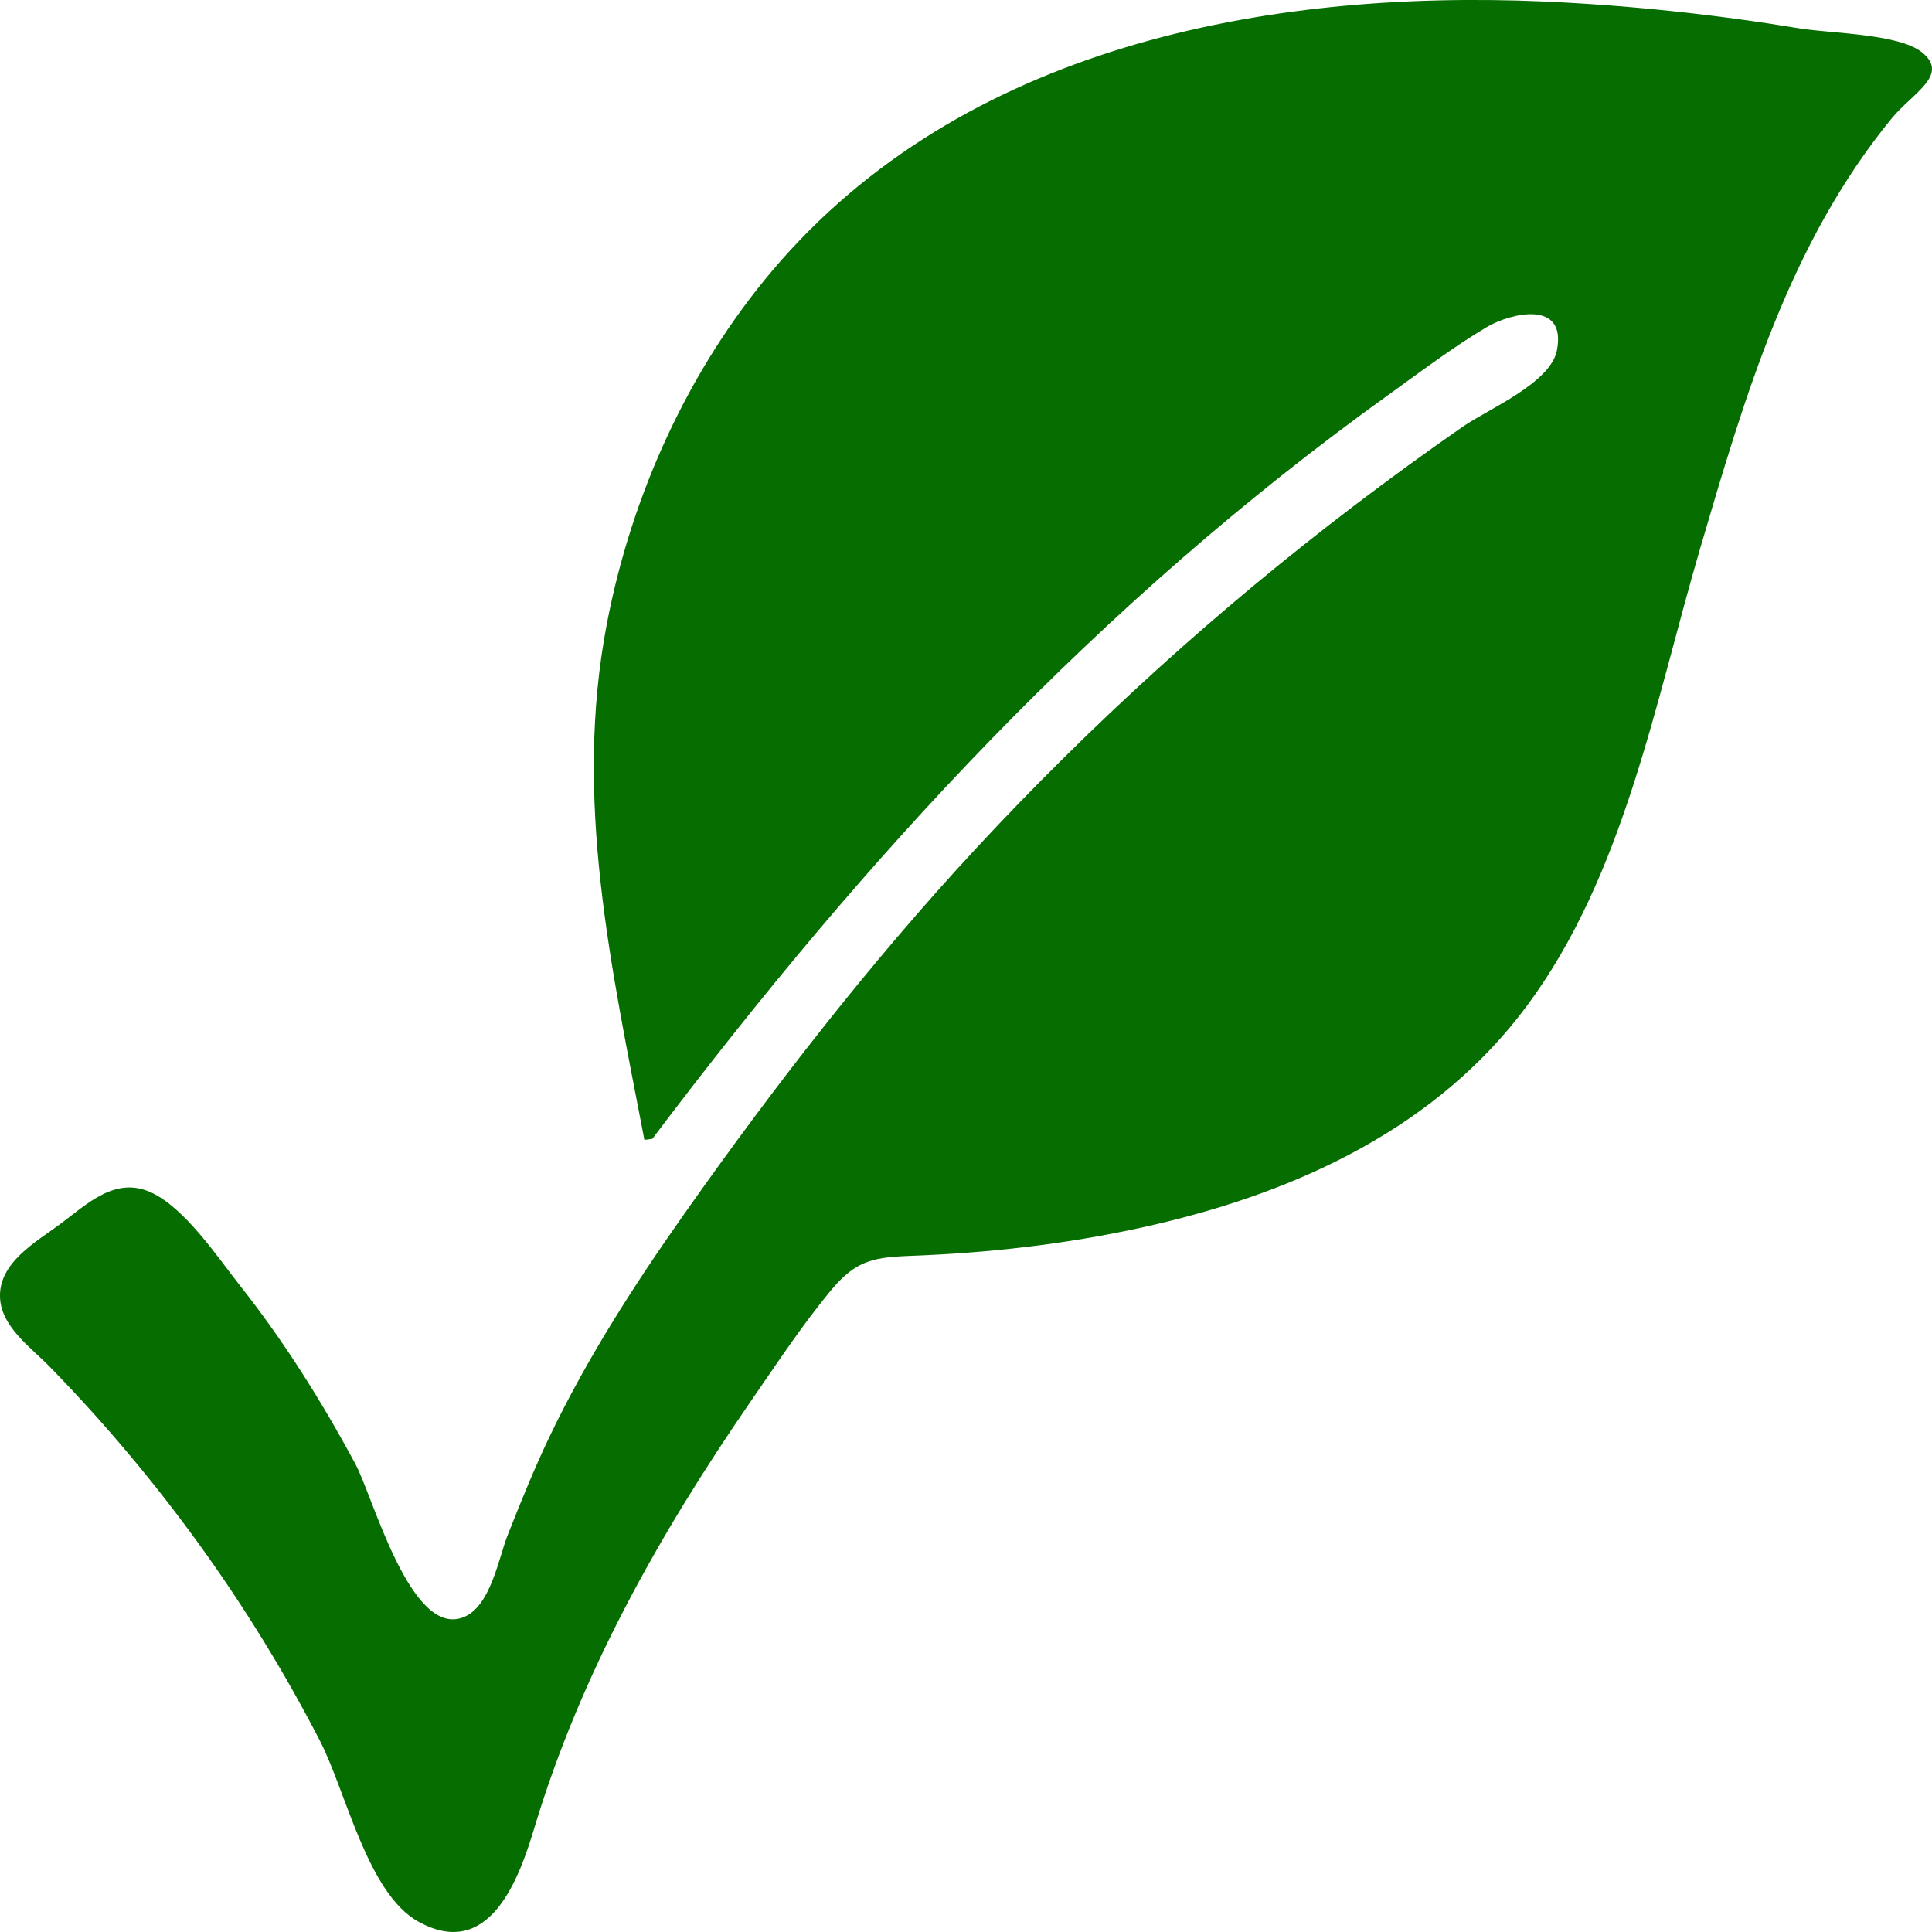 <svg width="26" height="26" viewBox="0 0 26 26" fill="none" xmlns="http://www.w3.org/2000/svg">
<path d="M8.672 15.34C8.229 13.024 7.714 10.755 8.167 8.393C8.498 6.666 9.261 4.977 10.402 3.632C12.944 0.636 17.015 -0.143 20.775 0.02C21.931 0.071 23.084 0.195 24.225 0.383C24.624 0.449 25.543 0.452 25.86 0.7C26.249 1.006 25.733 1.255 25.456 1.595C24.083 3.273 23.484 5.326 22.884 7.366C22.276 9.435 21.86 11.772 20.547 13.538C19.338 15.166 17.49 16.025 15.553 16.477C14.532 16.715 13.489 16.845 12.441 16.893C11.858 16.92 11.575 16.893 11.193 17.353C10.794 17.832 10.444 18.366 10.09 18.878C8.871 20.649 7.812 22.532 7.192 24.596C6.987 25.278 6.59 26.39 5.632 25.862C4.944 25.483 4.657 24.109 4.306 23.428C3.353 21.58 2.122 19.882 0.669 18.393C0.42 18.137 0.025 17.863 0.001 17.475C-0.029 16.995 0.484 16.716 0.814 16.47C1.178 16.198 1.553 15.828 2.032 16.047C2.49 16.256 2.932 16.924 3.236 17.309C3.825 18.054 4.335 18.869 4.784 19.704C5.019 20.141 5.524 22.04 6.234 21.765C6.603 21.623 6.708 20.972 6.834 20.653C7.009 20.212 7.186 19.772 7.391 19.343C7.897 18.285 8.533 17.294 9.208 16.337C10.413 14.627 11.698 12.969 13.121 11.433C14.685 9.745 16.397 8.195 18.229 6.801C18.707 6.438 19.193 6.084 19.686 5.742C20.026 5.506 20.864 5.158 20.952 4.717C21.088 4.029 20.328 4.212 20.006 4.403C19.552 4.673 19.119 5.002 18.69 5.31C14.79 8.11 11.652 11.515 8.779 15.326C8.743 15.331 8.708 15.335 8.673 15.34H8.672Z" fill="#066D00"/>
</svg>
